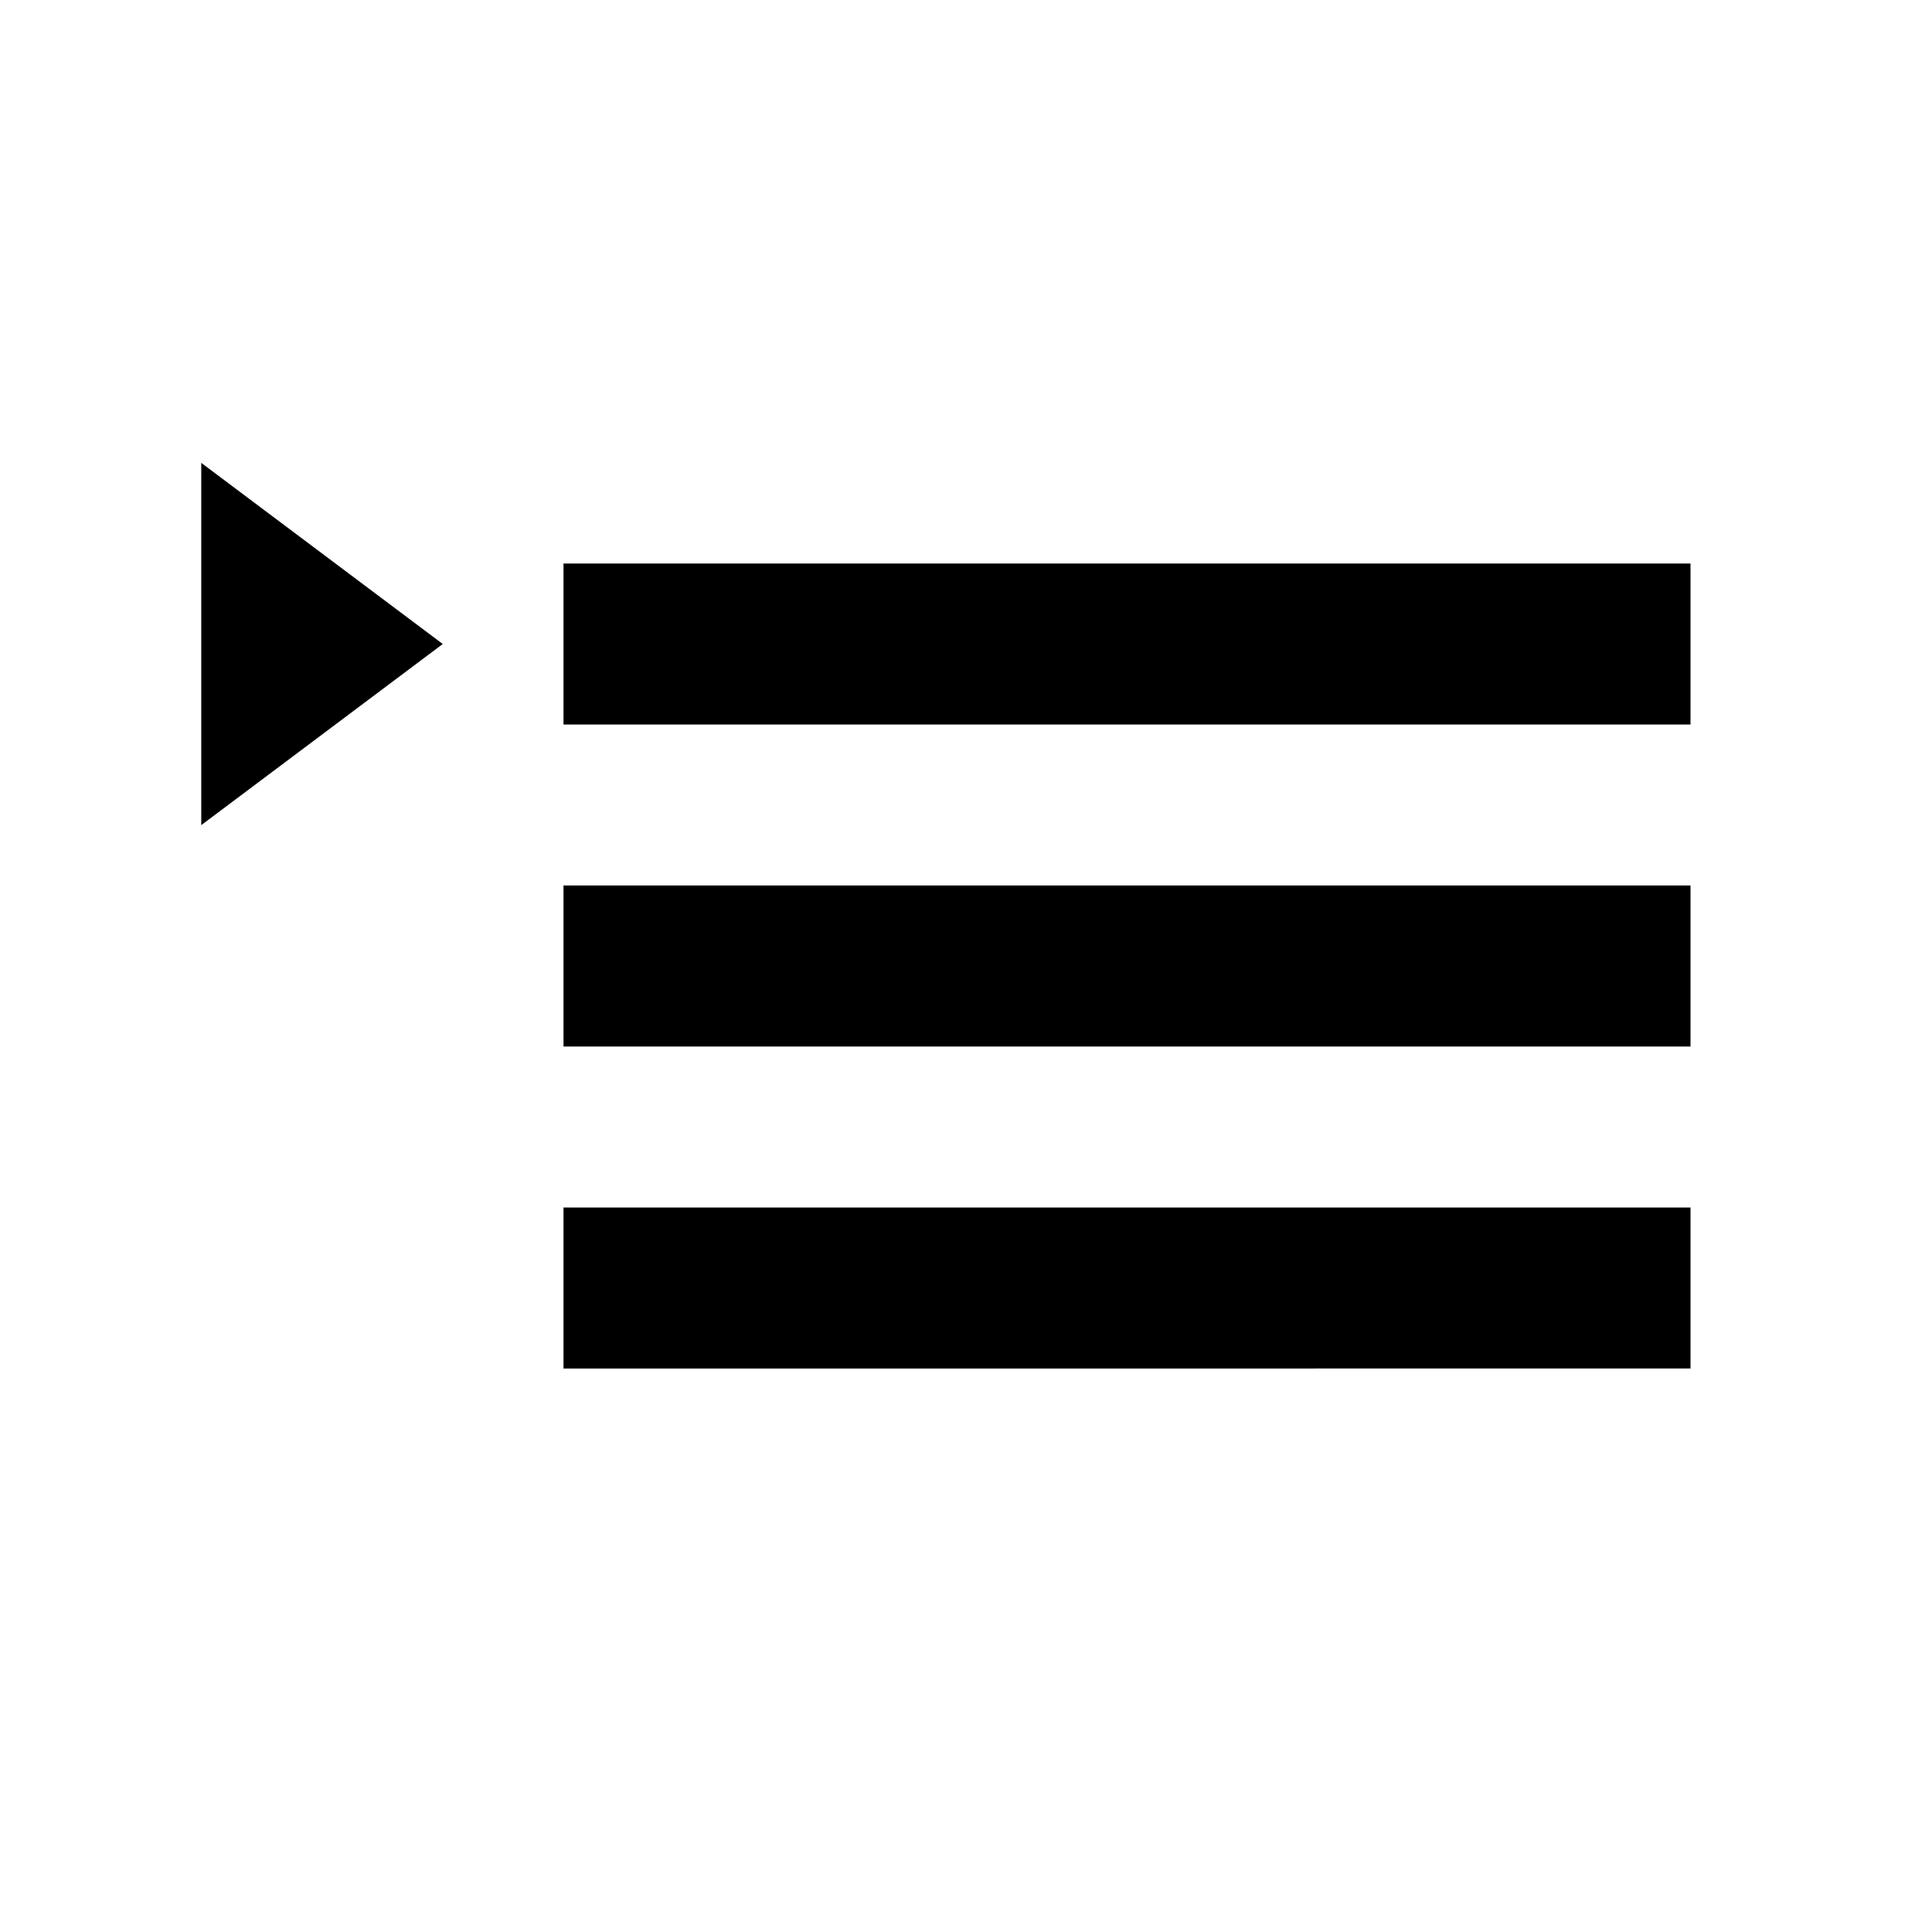 <svg xmlns="http://www.w3.org/2000/svg" width="100%" height="100%" viewBox="0 0 24 24">
  
  <g>
    <path d="M7,13H21V11H7Zm0,4H21V15H7ZM7,7V9H21V7Z"/>
    <path d="M0,0H24V24H0Z" fill="none"/>
    <polygon points="2.5 5.75 2.5 10.25 5.5 8 2.5 5.75"/>
  </g>
</svg>
